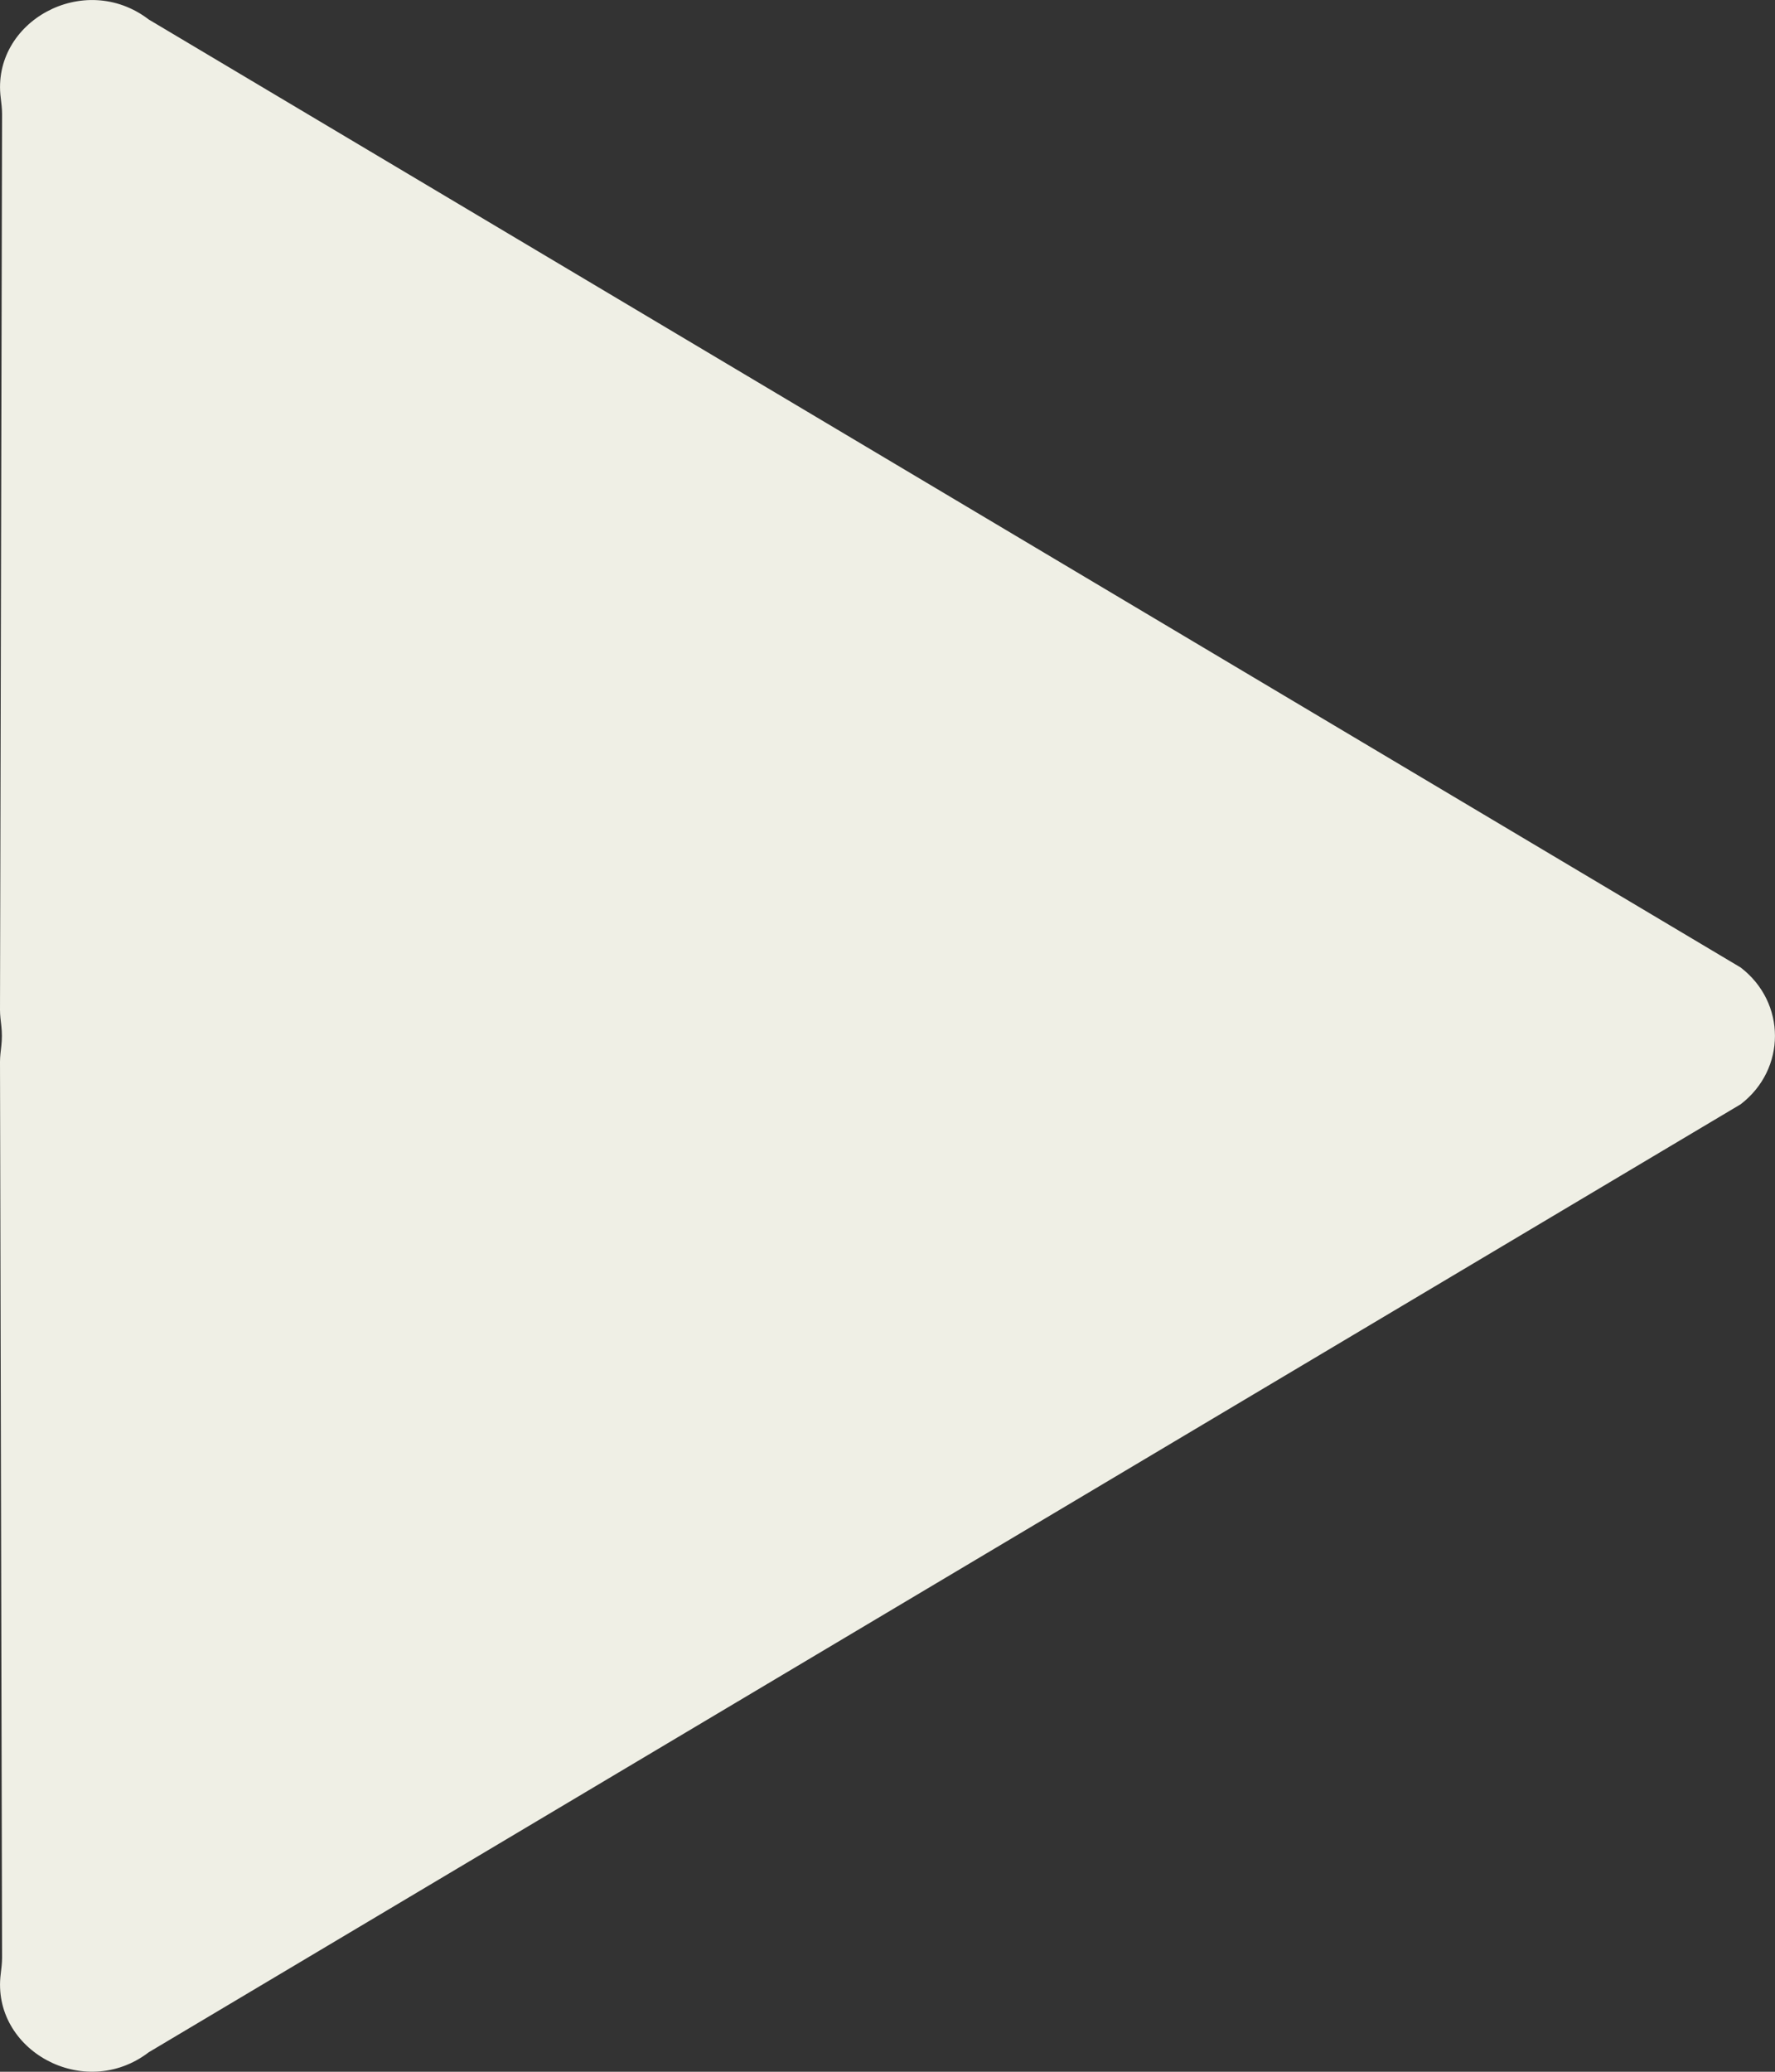 <svg width="12" height="14" viewBox="0 0 12 14" fill="none" xmlns="http://www.w3.org/2000/svg">
<rect x="0" y="0" width="12" height="14" fill="#333333" stroke="none"/>
<path d="M11.768 7.462C12.077 7.225 12.077 6.775 11.768 6.538L1.006 0.132C0.568 -0.203 -0.061 0.147 0.005 0.662C0.009 0.697 0.014 0.733 0.014 0.77L0 6.825C4.13603e-05 6.861 0.005 6.897 0.009 6.933C0.014 6.977 0.014 7.023 0.009 7.067C0.005 7.103 4.13691e-05 7.139 0 7.175L0.014 13.23C0.014 13.267 0.009 13.303 0.005 13.338C-0.061 13.853 0.568 14.203 1.006 13.868L11.768 7.462Z" fill="#EFEFE5"/>
</svg>
